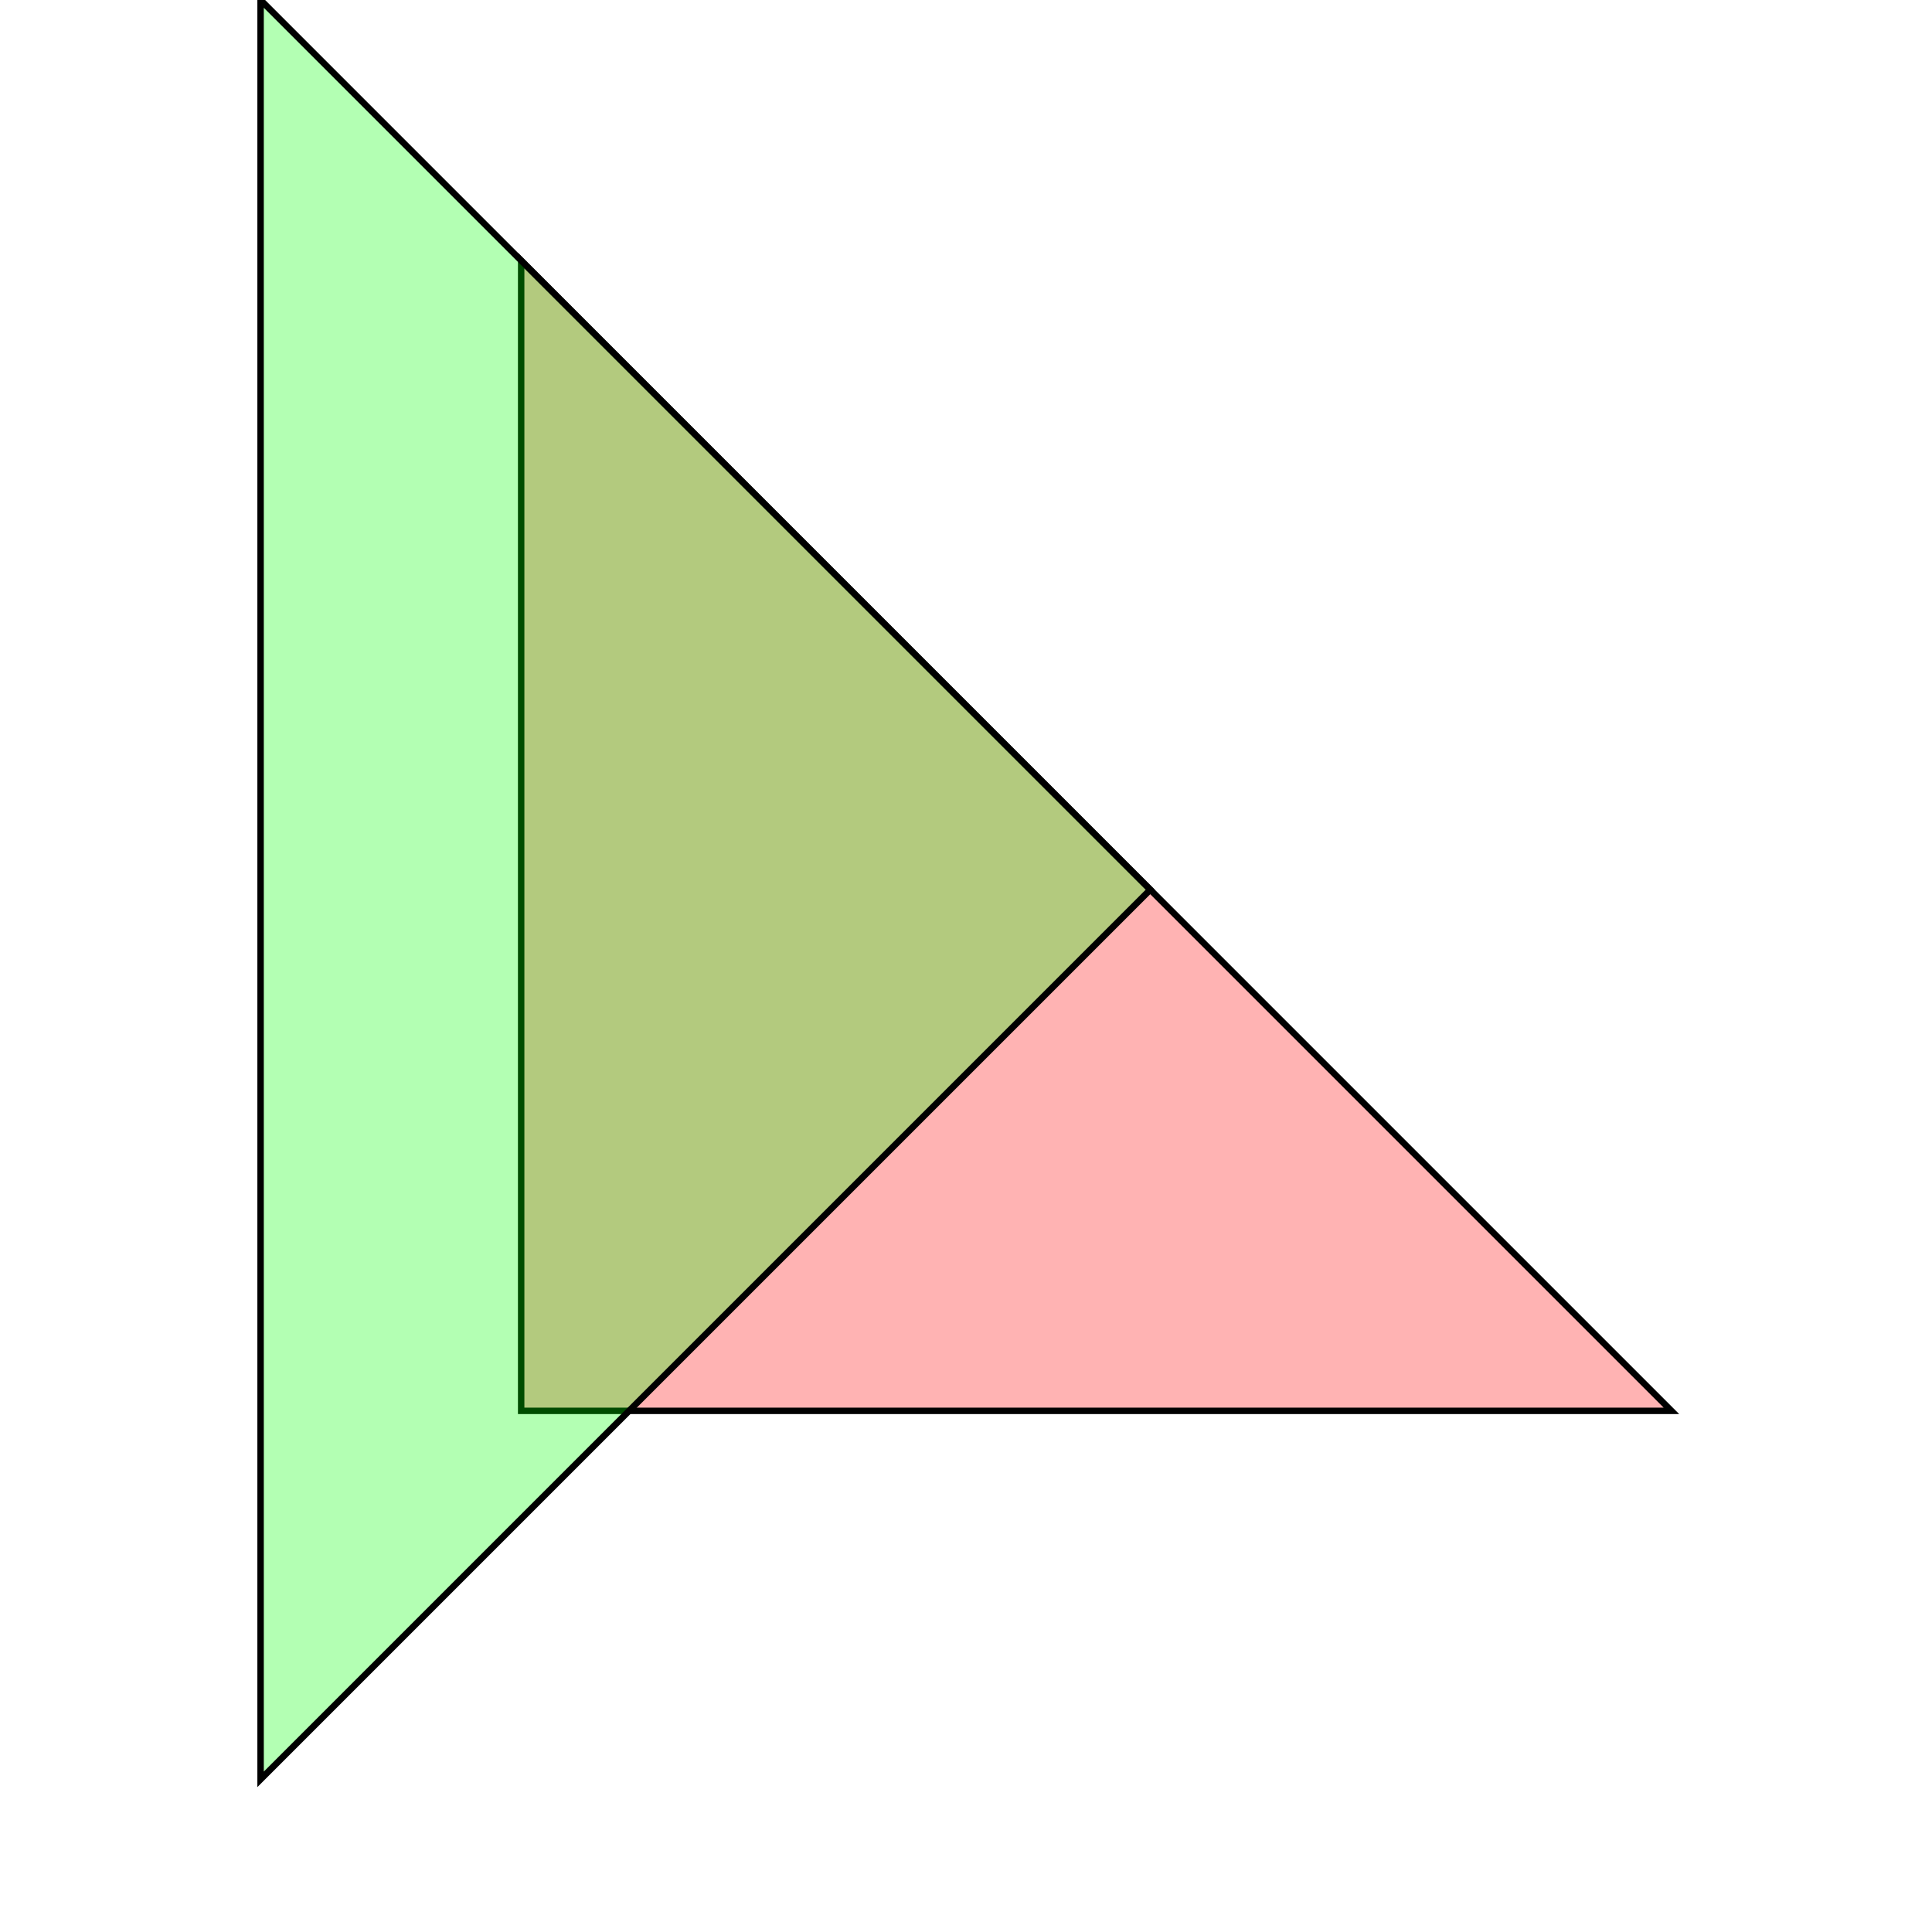 <?xml version="1.0" standalone="no"?>
<!DOCTYPE svg PUBLIC "-//W3C//DTD SVG 1.1//EN"
"http://www.w3.org/Graphics/SVG/1.1/DTD/svg11.dtd">
<svg viewBox="0 0 300 300" version="1.1"
xmlns="http://www.w3.org/2000/svg"
xmlns:xlink="http://www.w3.org/1999/xlink">
<g fill-rule="evenodd"><path d="M 80.926,178.612 L 80.926,138.149 L 80.926,40.463 L 150.000,109.537 L 190.463,150.000 L 259.537,219.074 L 161.851,219.074 L 121.388,219.074 L 80.926,219.074 L 80.926,178.612 z " style="fill-opacity:0.3;fill:rgb(255,0,0);stroke:rgb(0,0,0);stroke-width:1"/></g>
<g fill-rule="evenodd"><path d="M 150.000,166.760 L 109.537,207.223 L 40.463,276.297 L 40.463,178.612 L 40.463,138.149 L 40.463,138.149 L 40.463,97.686 L 40.463,0 L 109.537,69.074 L 150.000,109.537 L 178.612,138.149 L 150.000,166.760 z " style="fill-opacity:0.3;fill:rgb(0,255,0);stroke:rgb(0,0,0);stroke-width:1"/></g>
</svg>

